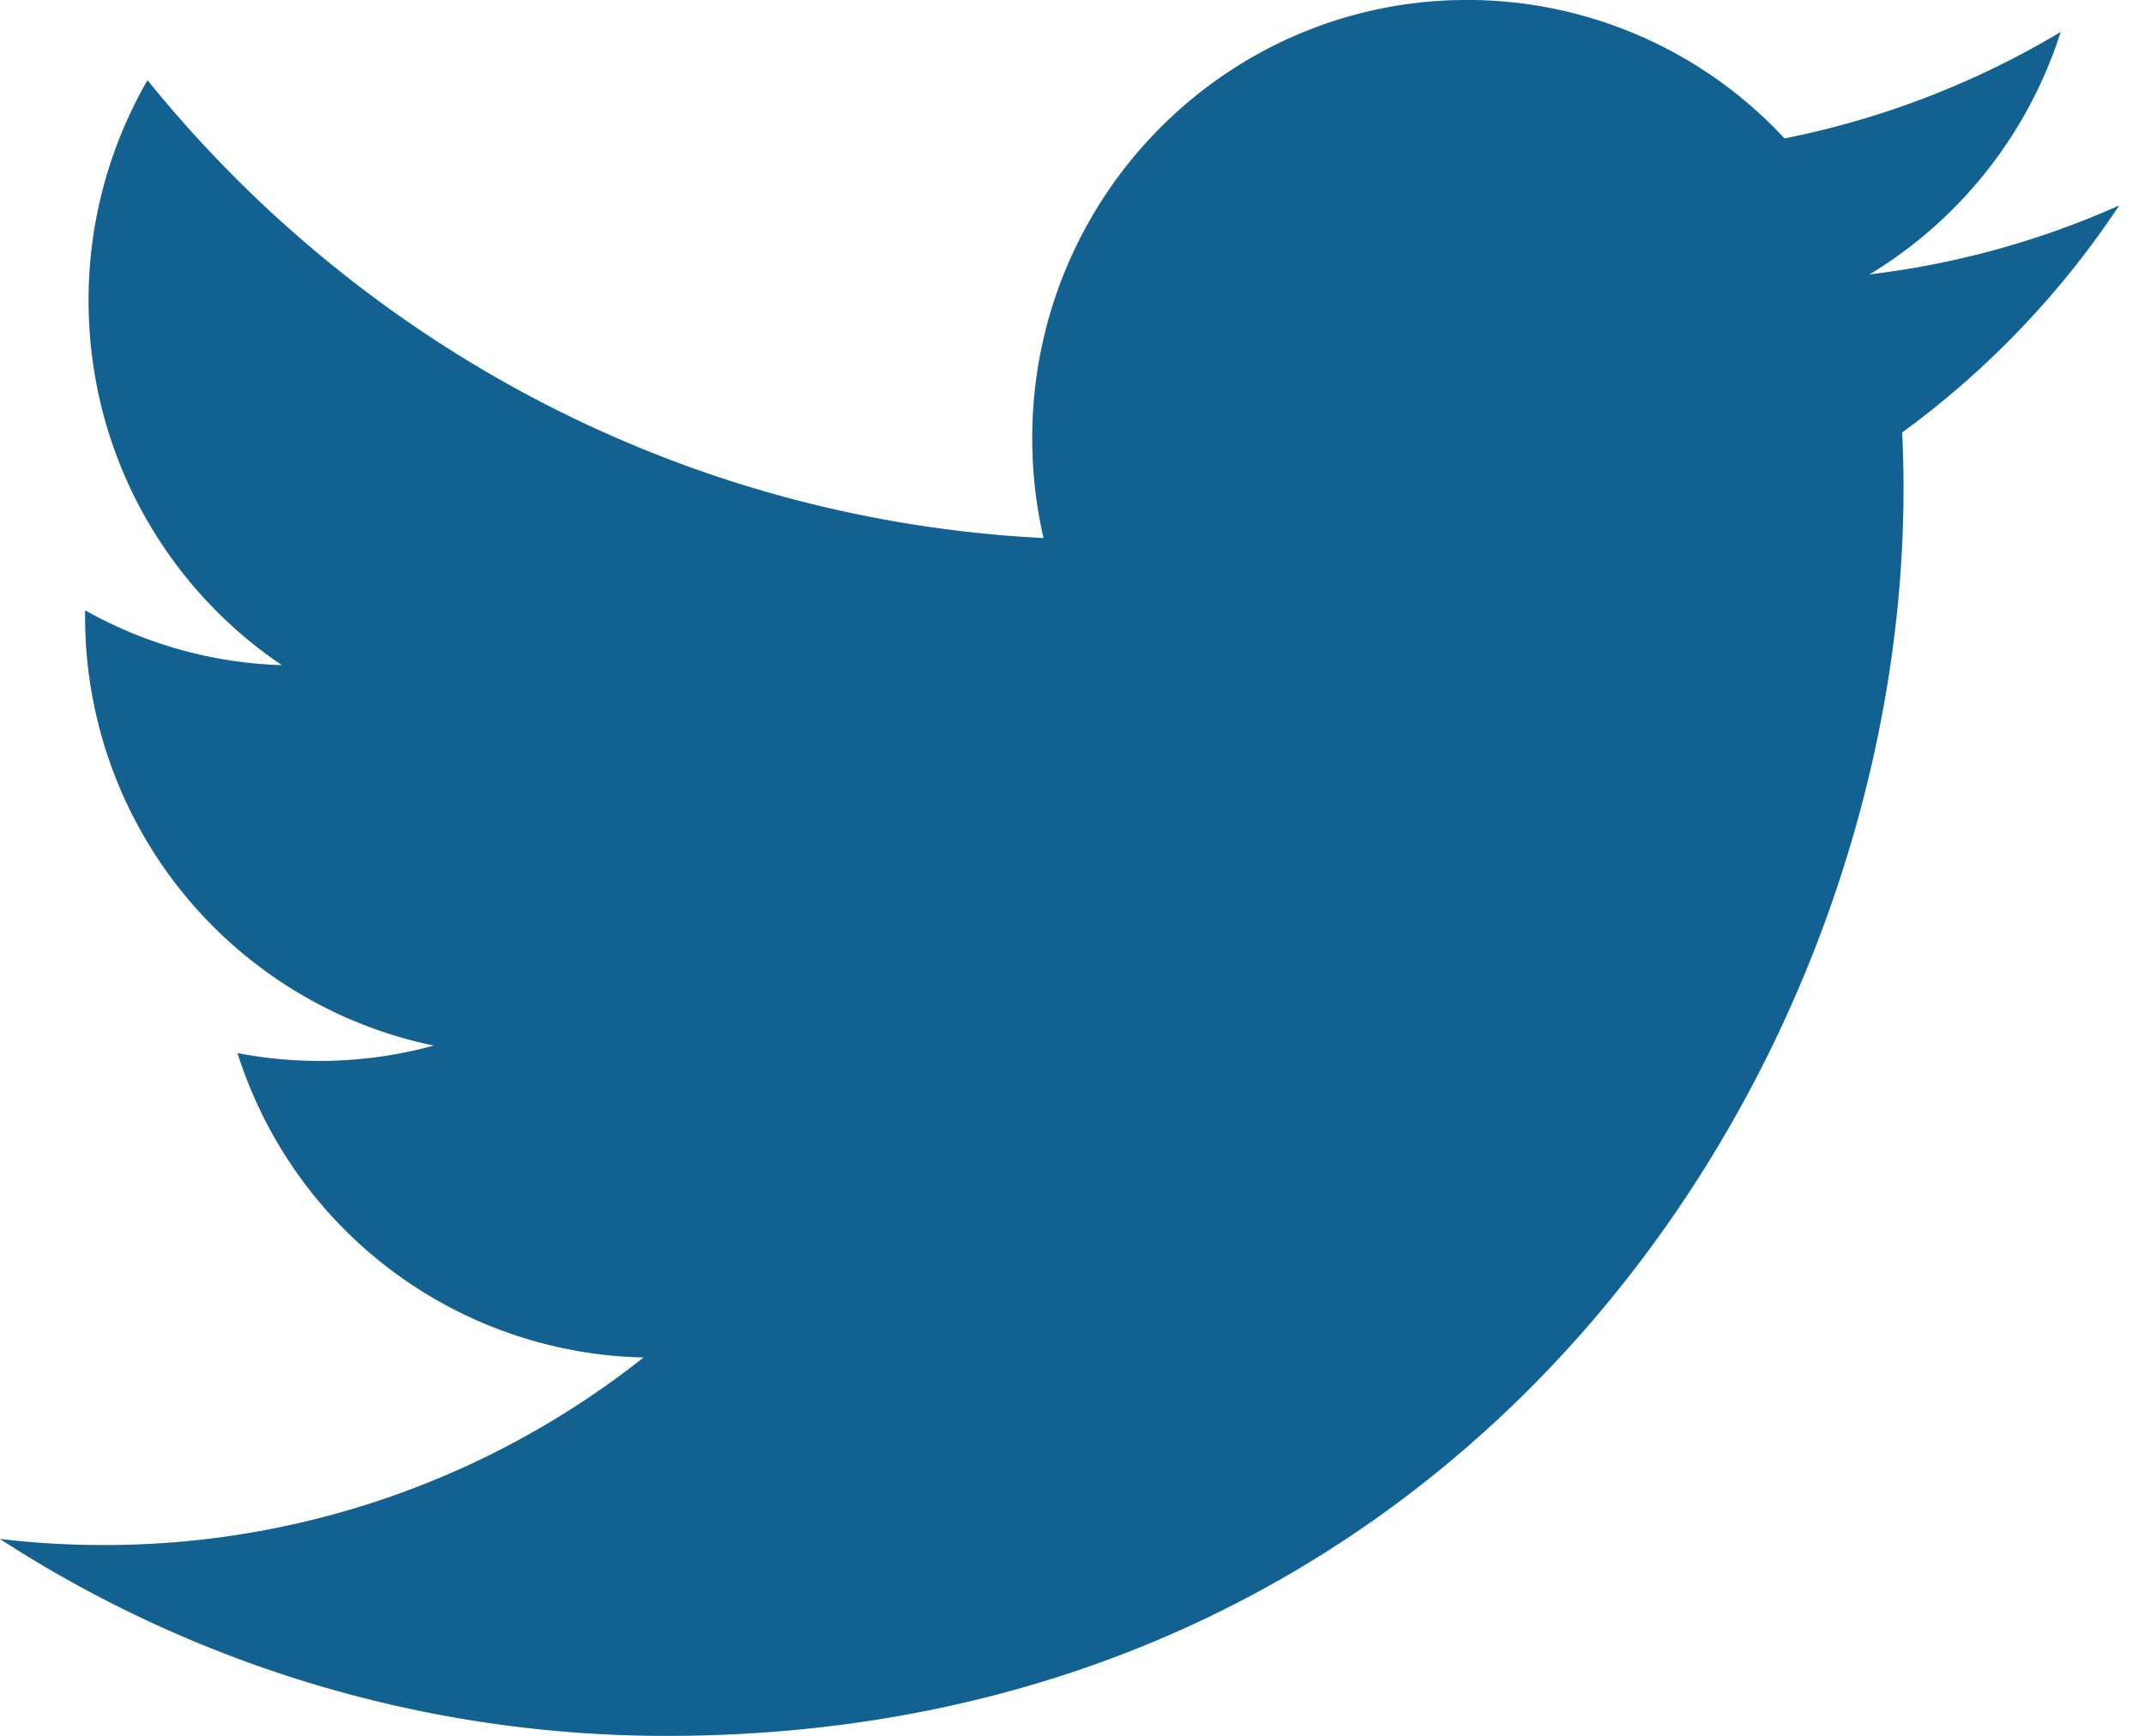 <svg xmlns="http://www.w3.org/2000/svg" xmlns:xlink="http://www.w3.org/1999/xlink" width="21" height="17" viewBox="0 0 21 17">
    <defs>
        <path id="t" d="M6.528 17c7.832 0 12.116-6.54 12.116-12.21 0-.186-.004-.371-.013-.555a8.7 8.7 0 0 0 2.125-2.222 8.451 8.451 0 0 1-2.446.675A4.3 4.3 0 0 0 20.183.314a8.493 8.493 0 0 1-2.704 1.042A4.24 4.24 0 0 0 14.371 0c-2.352 0-4.26 1.922-4.26 4.291 0 .337.038.665.111.979C6.683 5.09 3.545 3.383 1.445.786a4.302 4.302 0 0 0-.577 2.157c0 1.489.752 2.803 1.895 3.572a4.202 4.202 0 0 1-1.929-.537v.055A4.285 4.285 0 0 0 4.25 10.24a4.24 4.24 0 0 1-1.923.074 4.267 4.267 0 0 0 3.978 2.98 8.503 8.503 0 0 1-5.29 1.838c-.343 0-.682-.02-1.015-.06A11.988 11.988 0 0 0 6.528 17"/>
    </defs>
    <g fill="none" fill-rule="evenodd">
        <use fill="#1EA1F1" xlink:href="#t"/>
        <use fill="#000" fill-opacity=".399" style="mix-blend-mode:darken" xlink:href="#t"/>
    </g>
</svg>